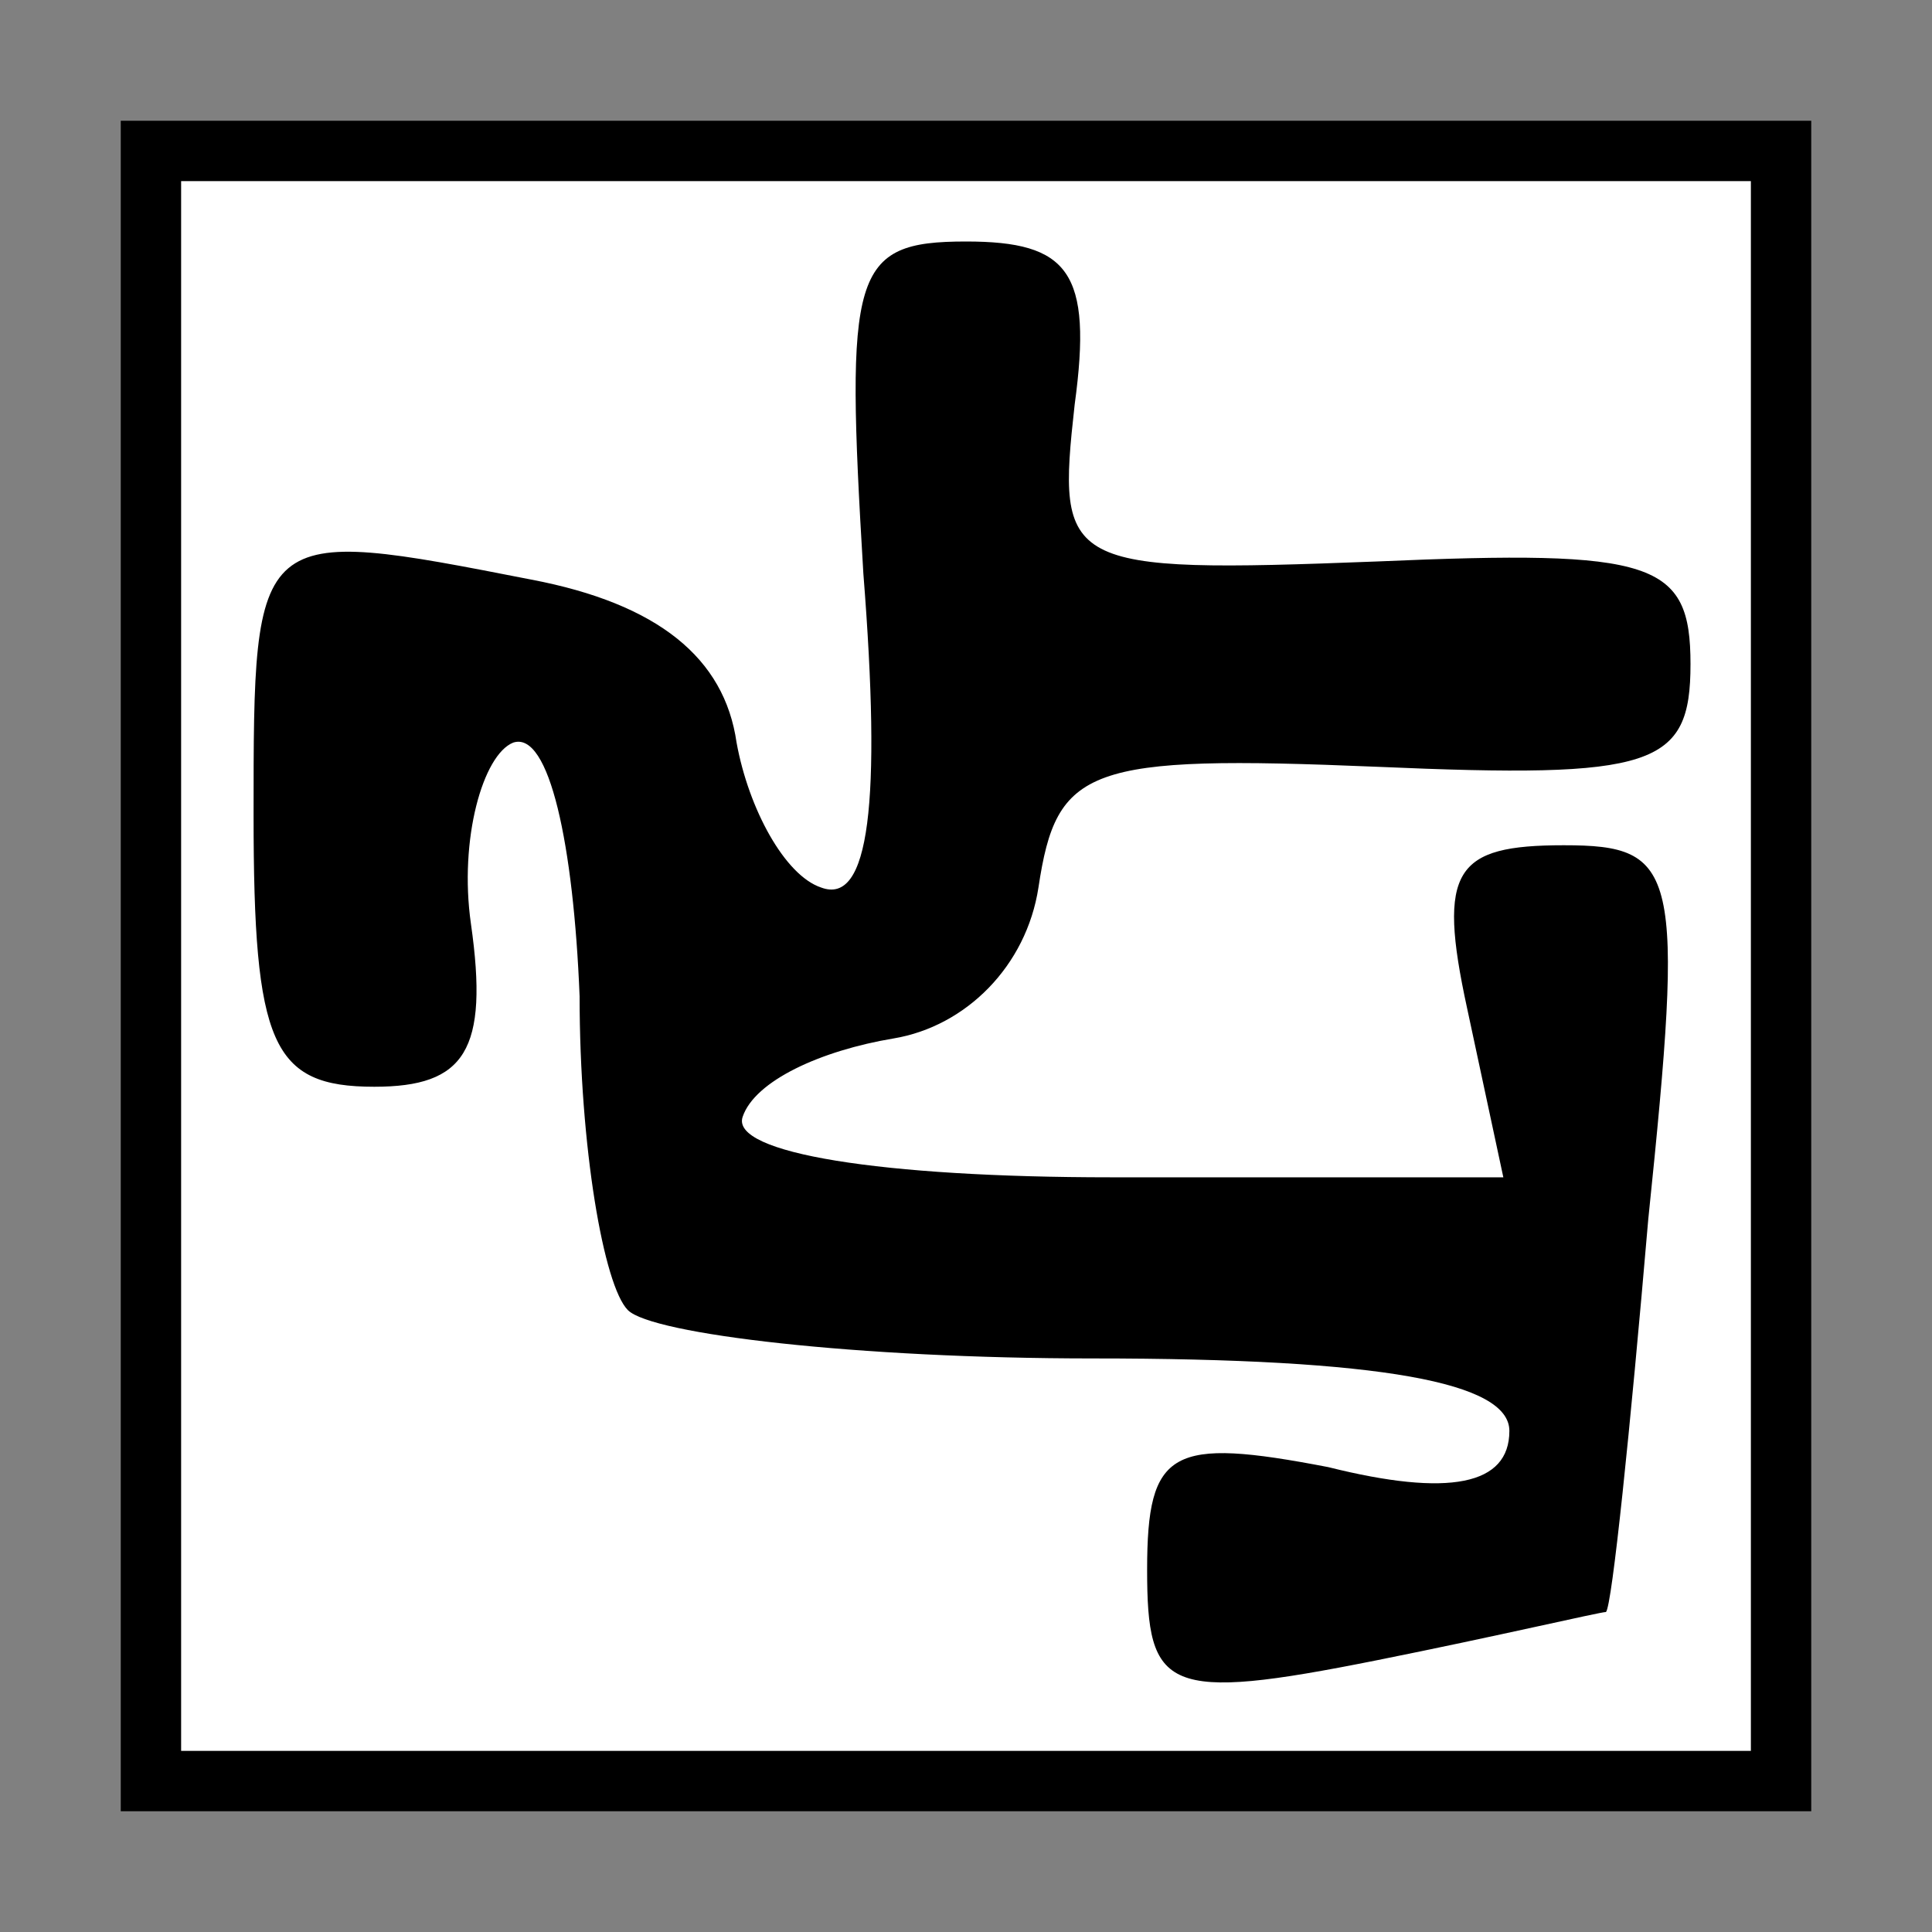 <?xml version="1.0" standalone="no"?>
<!DOCTYPE svg PUBLIC "-//W3C//DTD SVG 20010904//EN"
 "http://www.w3.org/TR/2001/REC-SVG-20010904/DTD/svg10.dtd">
<svg version="1.0" xmlns="http://www.w3.org/2000/svg"
 width="32pt" height="32pt" viewBox="0 0 32 32"
 preserveAspectRatio="xMidYMid meet">
<rect x="0" y="0" width="32" height="32" fill="#808080" stroke="none"/>
<g transform="translate(0,32) scale(0.1,-0.1)"
fill="#000000" stroke="none">
<path fill="#000000" stroke="none" d="M20 160 l0 -140 140 0 140 0 0 140 0
140 -140 0 -140 0 0 -140z"/>
<path fill="#ffffff" stroke="none" d="M290 160 l0 -130 -130 0 -130 0 0 130
0 130 130 0 130 0 0 -130z"/>
<path fill="#000000" stroke="none" d="M143 225 c3 -38 1 -55 -7 -52 -6 2 -12
13 -14 24 -2 14 -13 23 -34 27 -46 9 -46 9 -46 -39 0 -38 3 -45 20 -45 15 0
19 6 16 27 -2 14 2 28 7 30 6 2 10 -17 11 -42 0 -25 4 -48 8 -52 4 -4 38 -8
77 -8 48 0 69 -4 69 -12 0 -9 -10 -11 -30 -6 -26 5 -30 3 -30 -17 0 -20 3 -22
38 -15 20 4 37 8 38 8 1 1 4 30 7 65 6 58 5 62 -14 62 -18 0 -21 -4 -16 -27
l6 -28 -65 0 c-38 0 -63 4 -61 10 2 6 13 11 25 13 12 2 22 12 24 25 3 20 8 22
56 20 46 -2 52 0 52 17 0 17 -6 19 -52 17 -52 -2 -53 -1 -50 26 3 22 -1 27
-18 27 -19 0 -20 -5 -17 -55z"/>
</g>
</svg>
